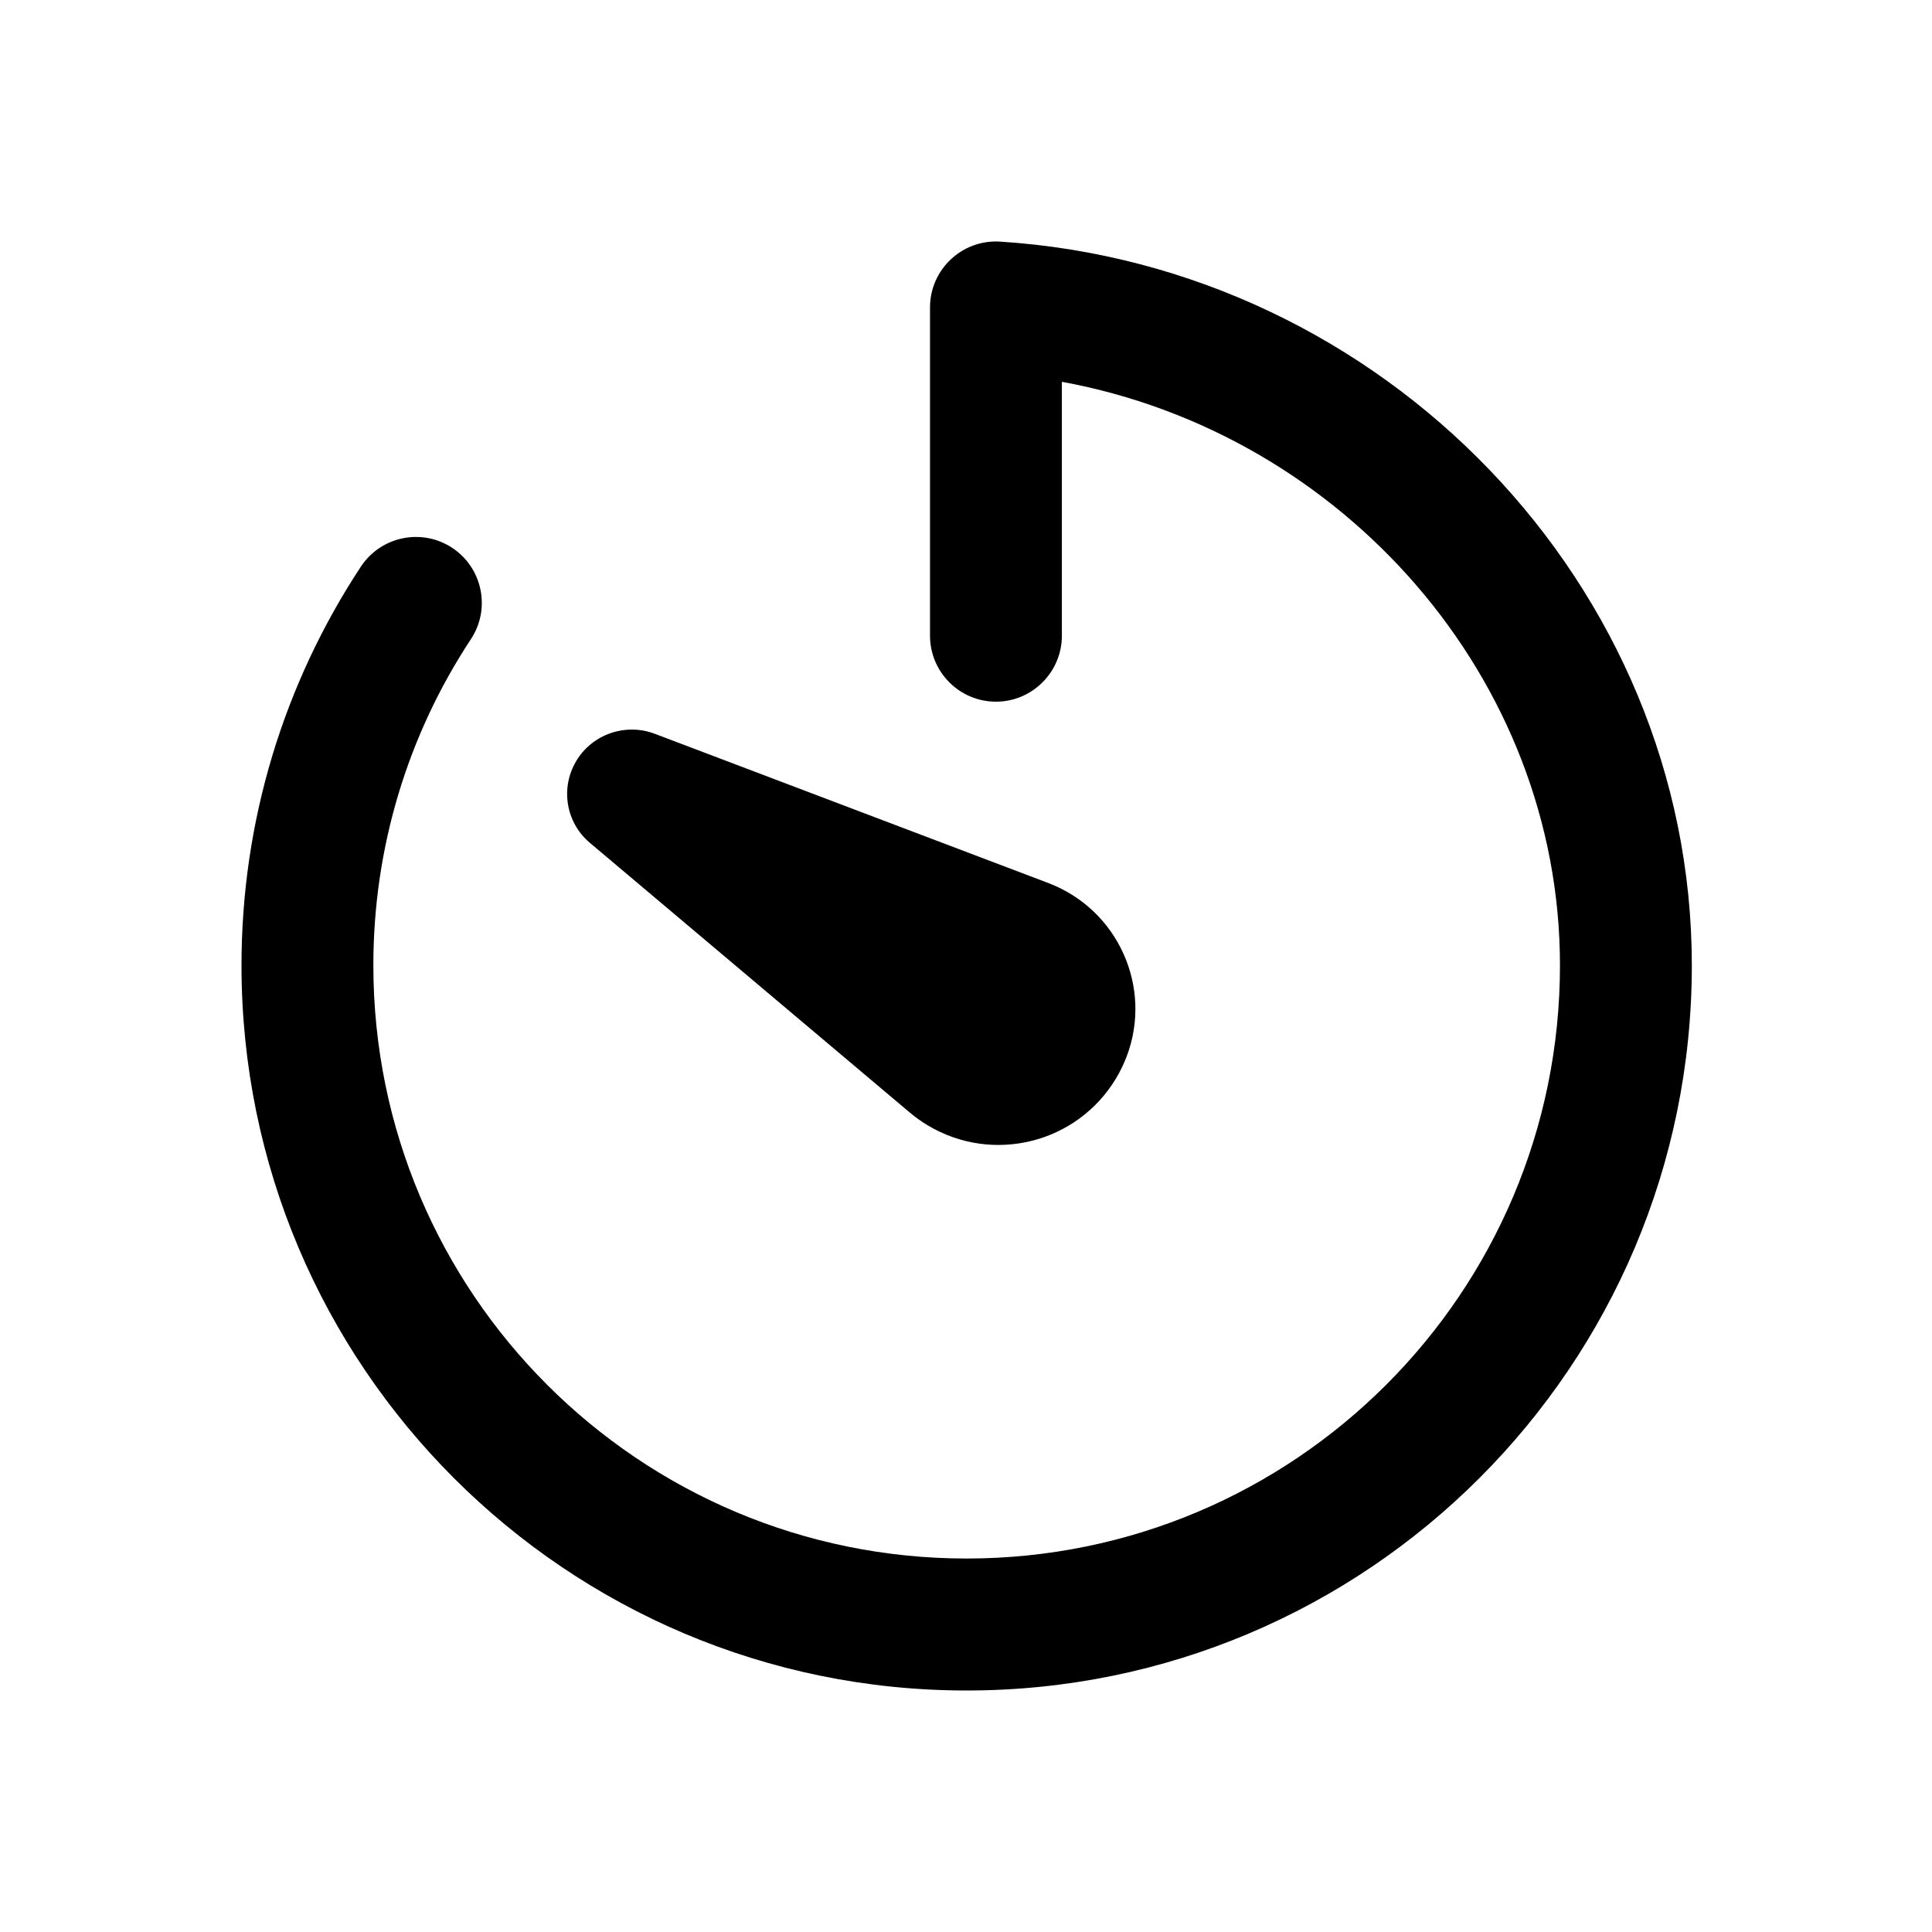 <svg width="24" height="24" viewBox="0 0 16 16" fill="none" xmlns="http://www.w3.org/2000/svg">
  <g fill-rule="evenodd" clip-rule="evenodd" fill="currentColor">
    <path d="M4.771 6.304C4.904 6.08 5.18 5.985 5.423 6.077L8.682 7.313C9.258 7.532 9.549 8.175 9.33 8.751C9.306 8.813 9.277 8.873 9.243 8.93C8.92 9.469 8.221 9.643 7.682 9.319C7.63 9.288 7.582 9.253 7.535 9.214L4.884 6.979C4.686 6.812 4.639 6.525 4.772 6.303L4.771 6.304Z"/>
    <path d="M8.794 3.162C11.122 3.588 12.919 5.619 12.919 7.994C12.919 10.708 10.719 12.907 8.005 12.907C5.292 12.907 3.092 10.708 3.092 7.994C3.092 7.02 3.376 6.088 3.9 5.293C4.066 5.041 3.996 4.703 3.745 4.537C3.493 4.371 3.155 4.441 2.989 4.692C2.348 5.665 2 6.804 2 7.995C2 11.311 4.689 14 8.005 14C11.322 14 14.011 11.311 14.011 7.995C14.011 4.841 11.453 2.204 8.283 2.001C7.968 1.981 7.702 2.231 7.702 2.546V5.265C7.702 5.565 7.946 5.811 8.248 5.811C8.549 5.811 8.794 5.565 8.794 5.265V3.163V3.162Z"/>
  </g>
</svg>
